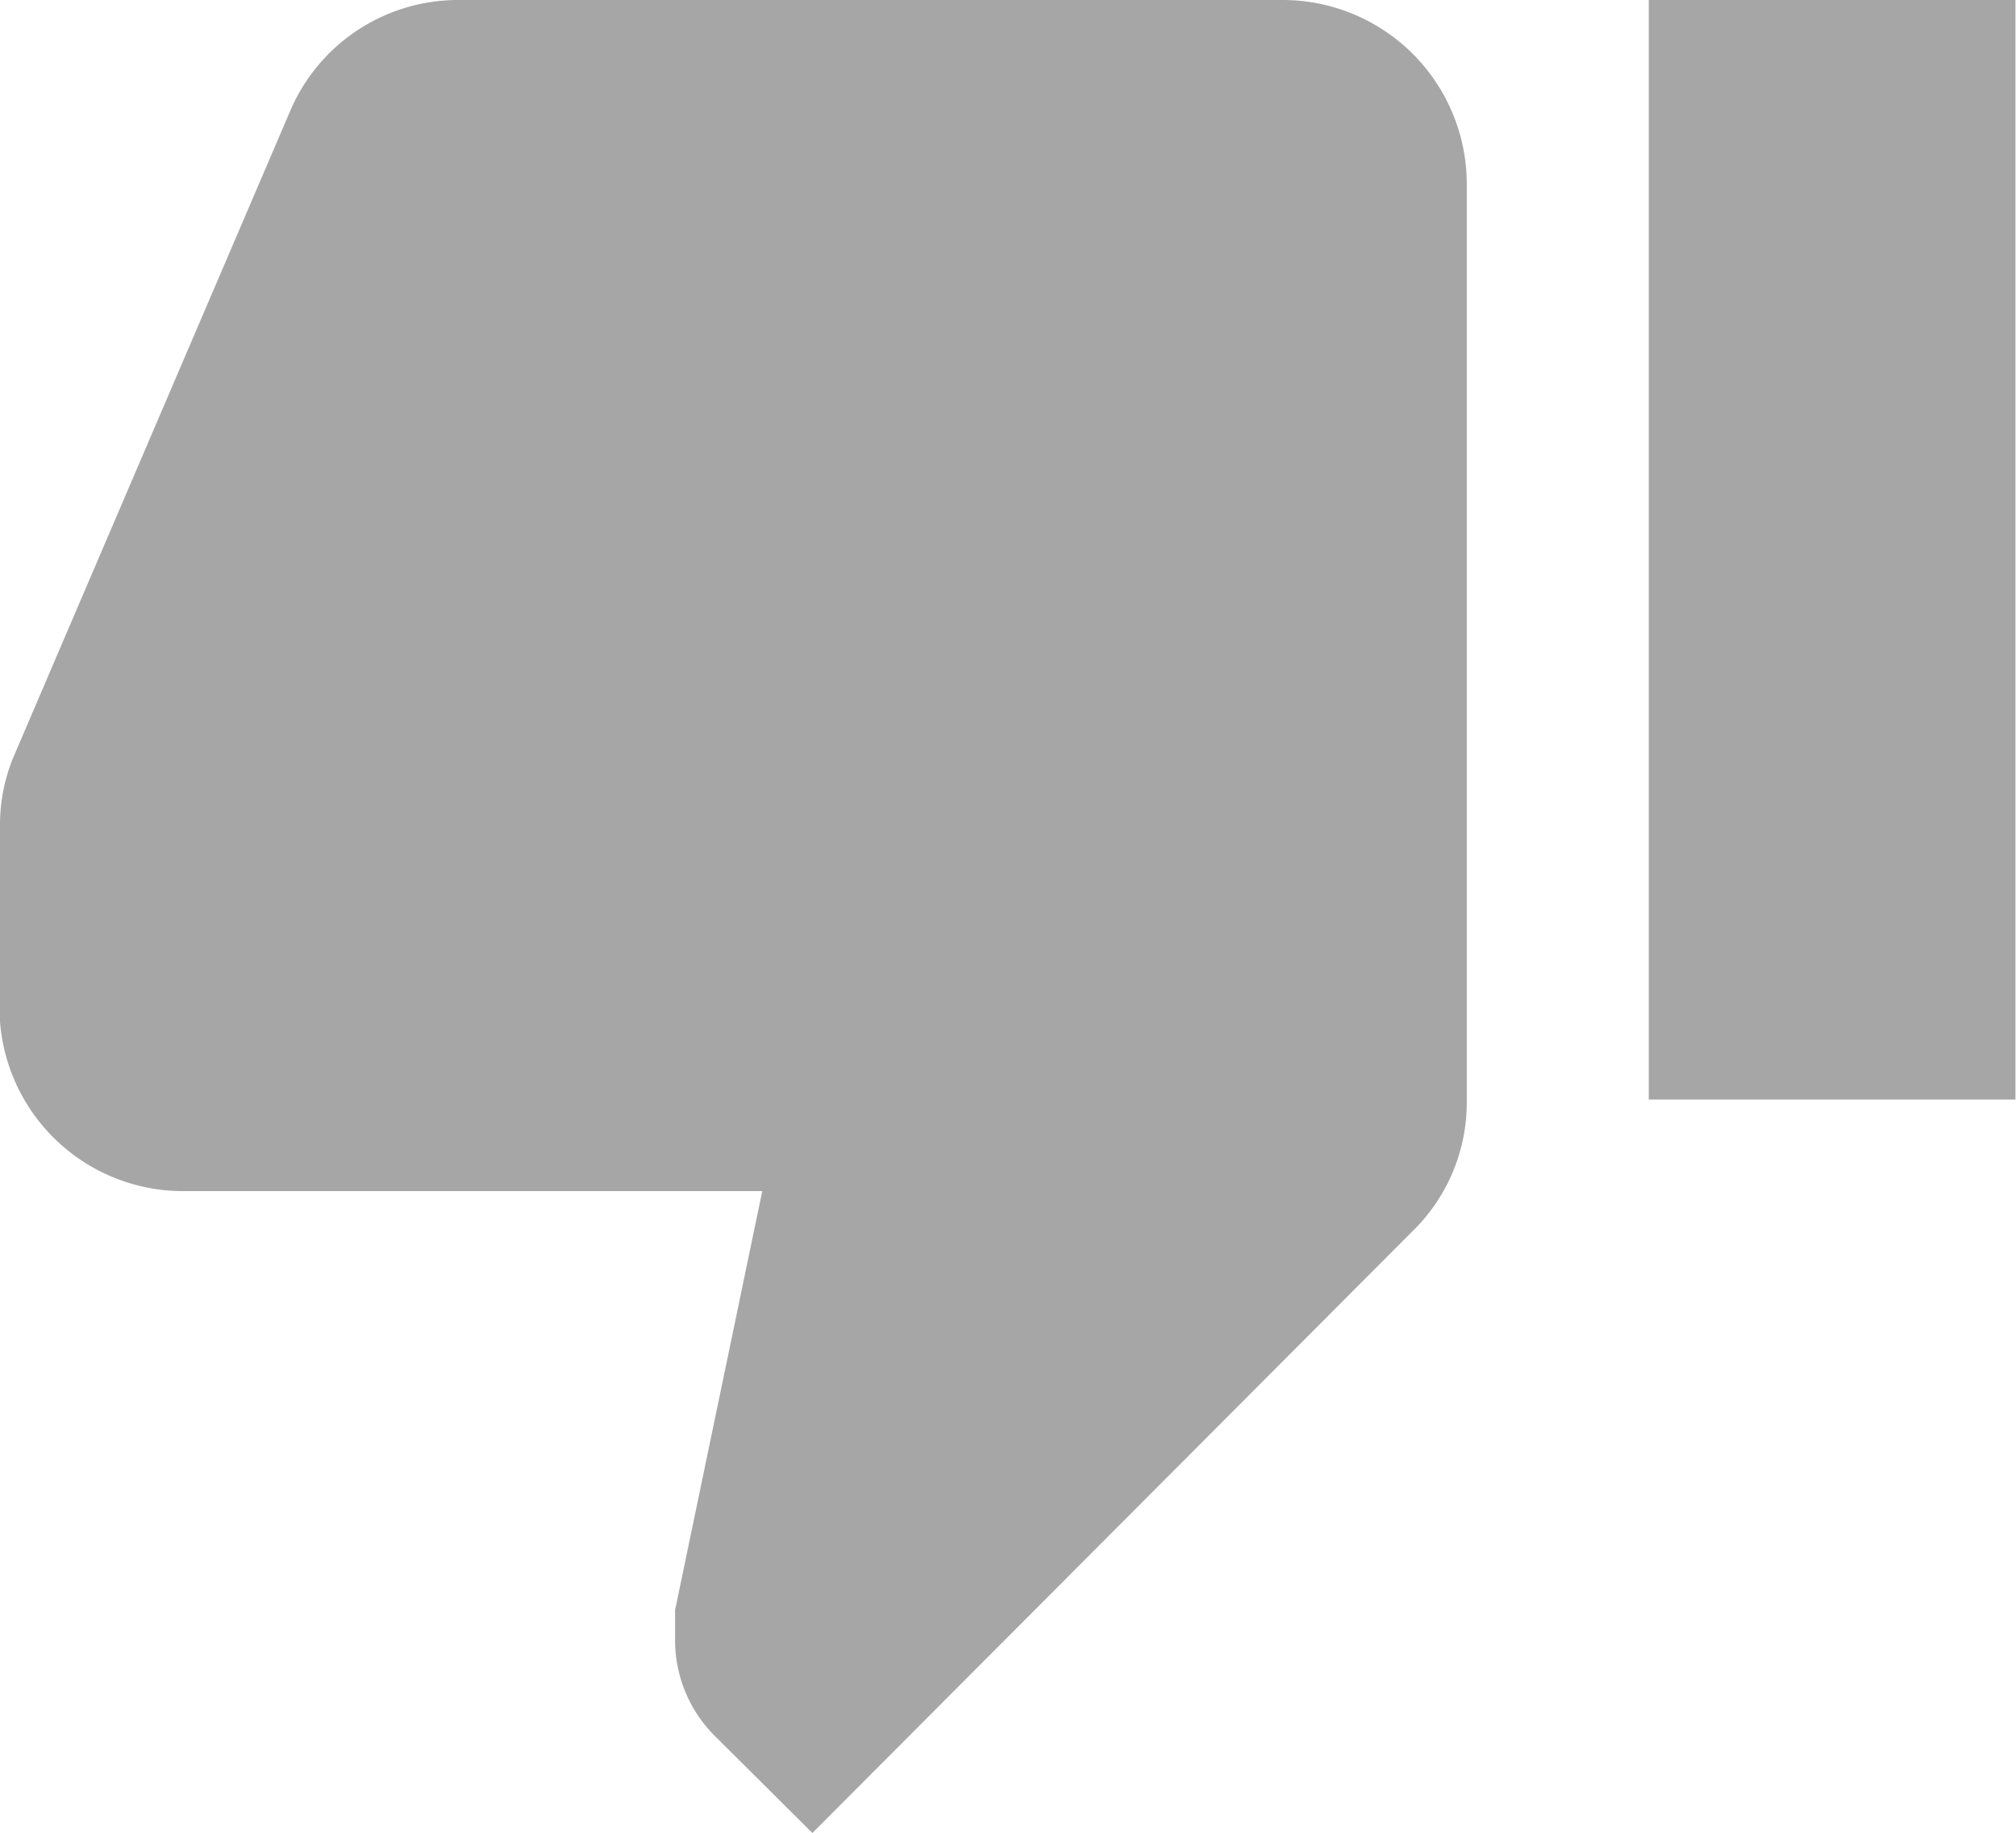 <svg id="圖層_1" data-name="圖層 1" xmlns="http://www.w3.org/2000/svg" viewBox="0 0 37 33.64"><defs><style>.cls-1{fill:#a6a6a6;}</style></defs><title>bj</title><path id="ic_thumb_up_24px" data-name="ic thumb up 24px" class="cls-1" d="M795,522.4h-6.73v20.18H795Zm-37,18.5a3.37,3.37,0,0,0,3.36,3.36H772l-1.6,7.69,0,.54a2.48,2.48,0,0,0,.74,1.78l1.78,1.77L783.93,545a3.3,3.3,0,0,0,1-2.37V525.76a3.38,3.38,0,0,0-3.36-3.36H766.42a3.35,3.35,0,0,0-3.09,2.05l-5.08,11.86a3.25,3.25,0,0,0-.24,1.23v3.21l0,0Z" transform="translate(-758.01 -522.4)"/></svg>